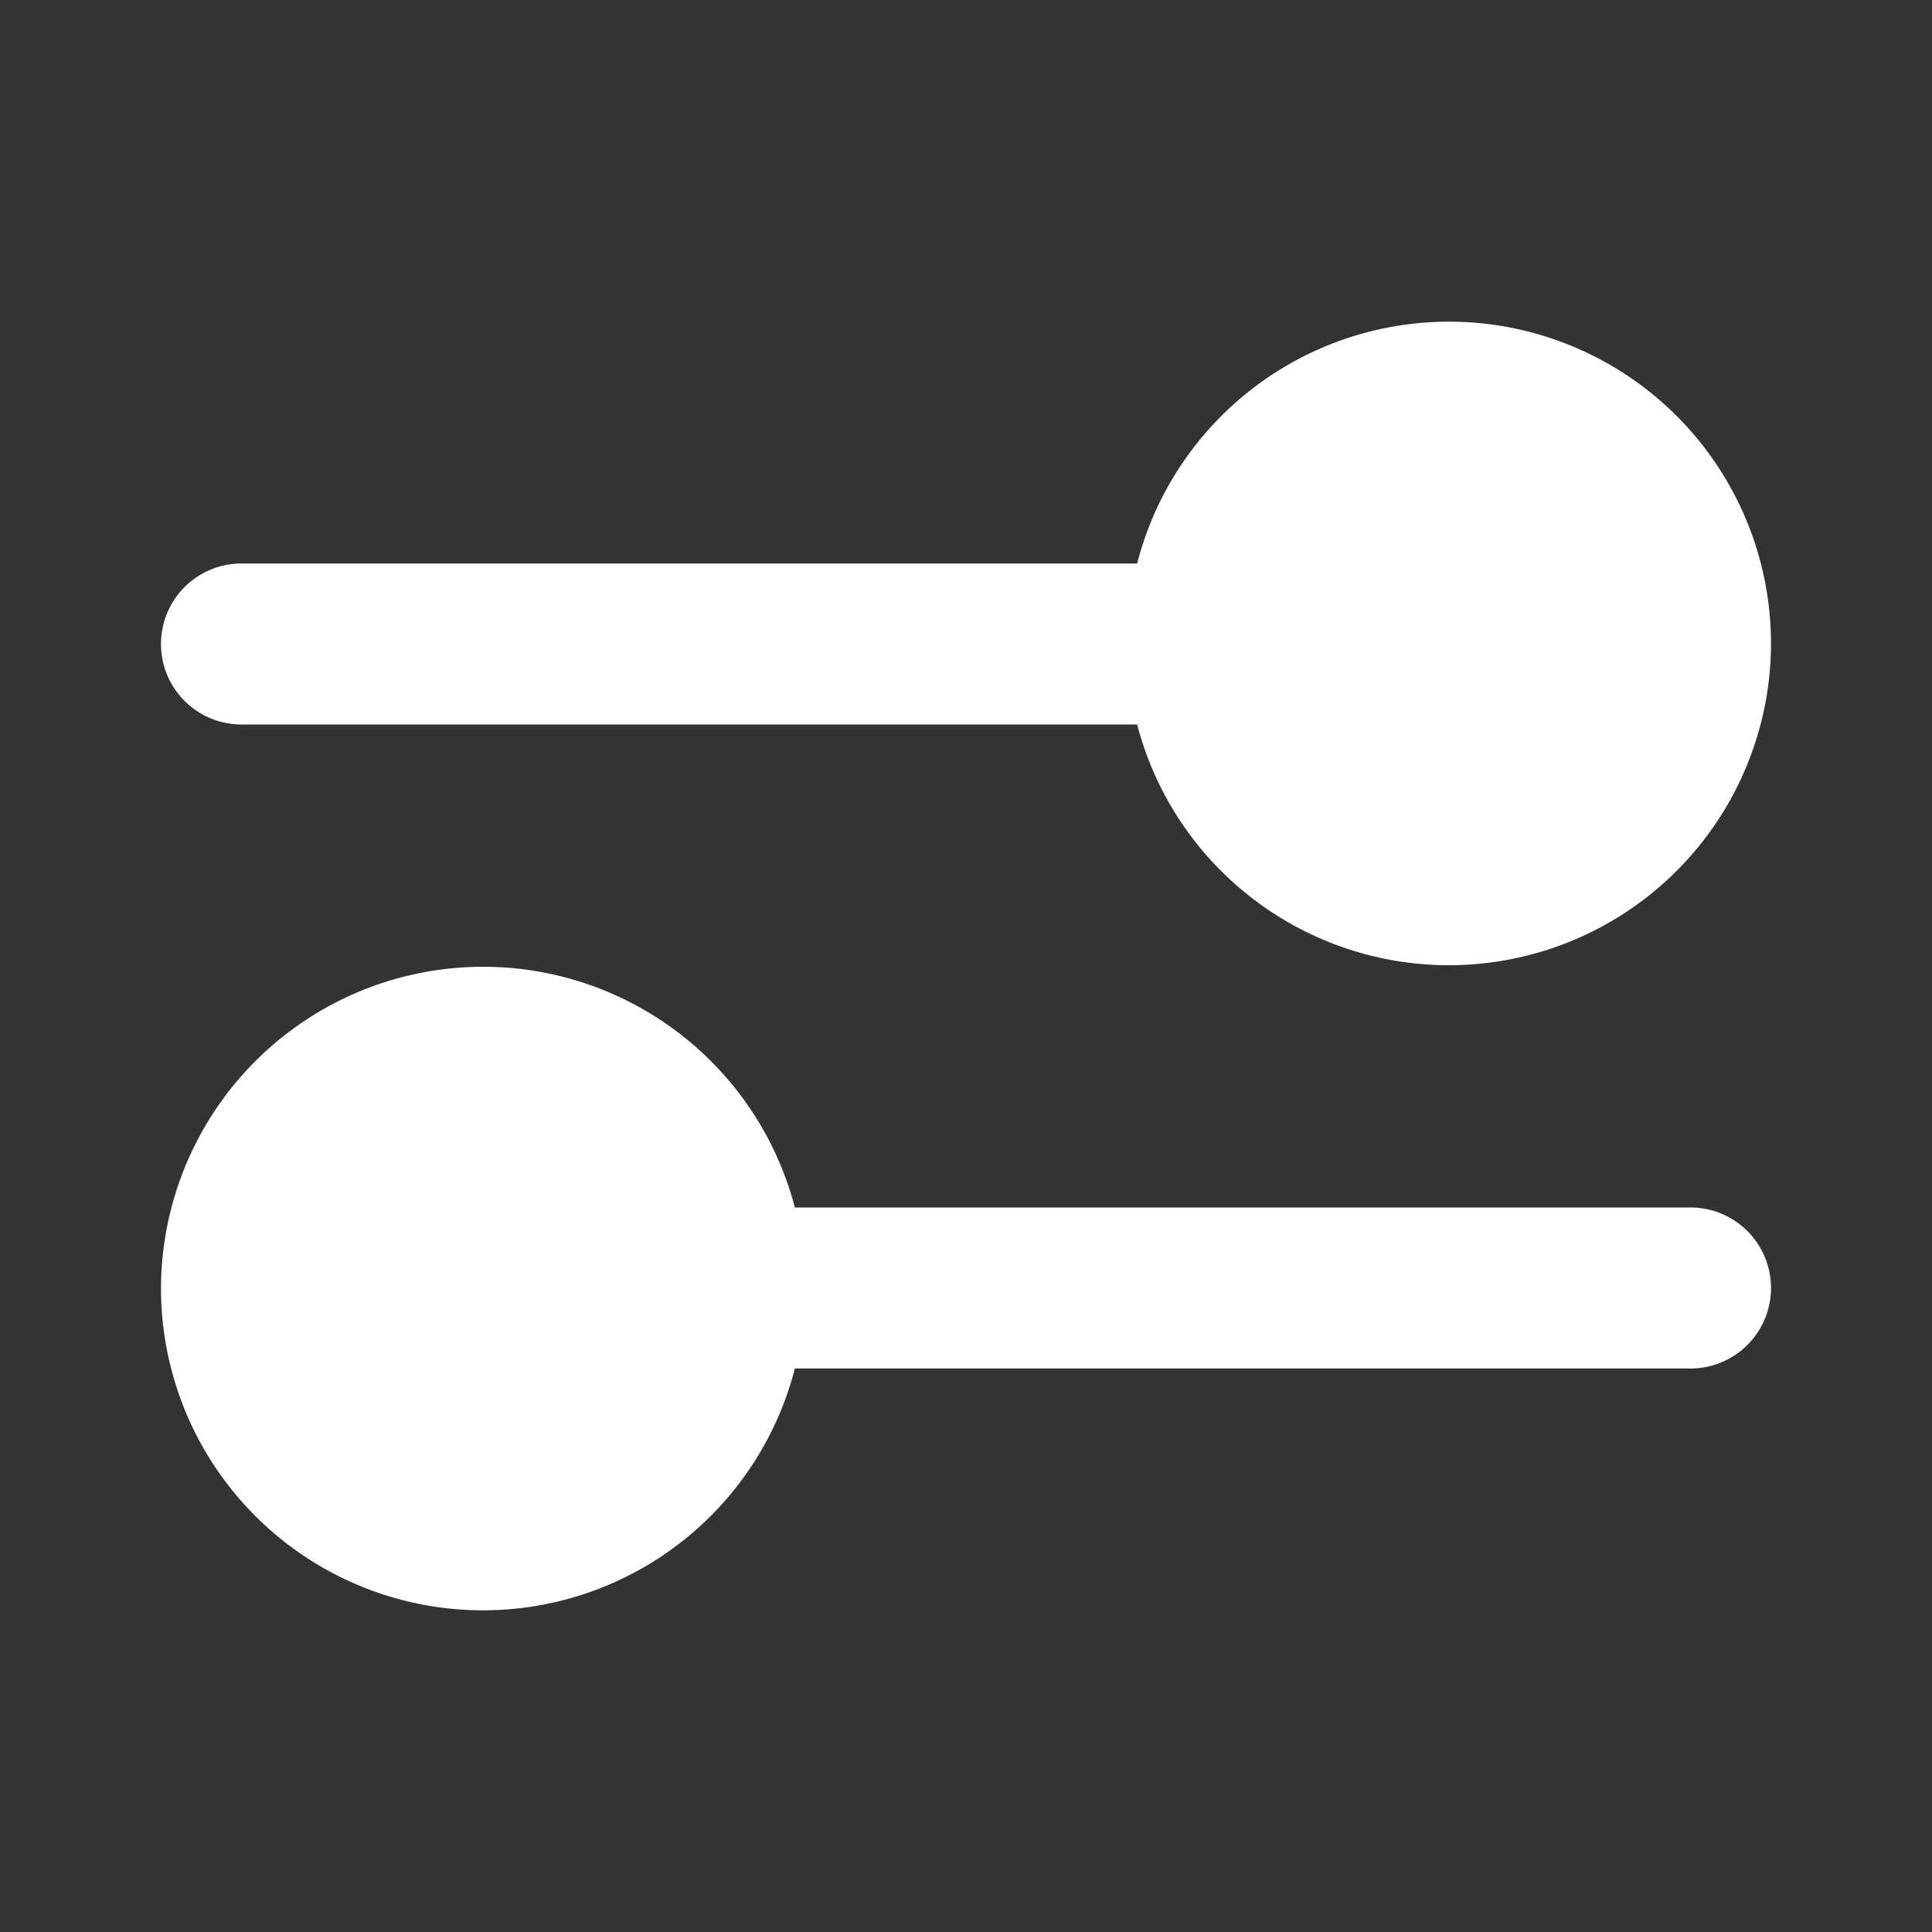 <svg width="24" height="24" fill="none" xmlns="http://www.w3.org/2000/svg"><rect width="100%" height="100%" fill="#333333" stroke="none"/><path fill-rule="evenodd" clip-rule="evenodd" d="M3 9h11.126A4.002 4.002 0 0 0 22 8a4 4 0 0 0-7.874-1H3a1 1 0 0 0 0 2ZM21 15H9.874A4.002 4.002 0 0 0 2 16a4 4 0 0 0 7.874 1H21a1 1 0 1 0 0-2Z" fill="#fff"/></svg>